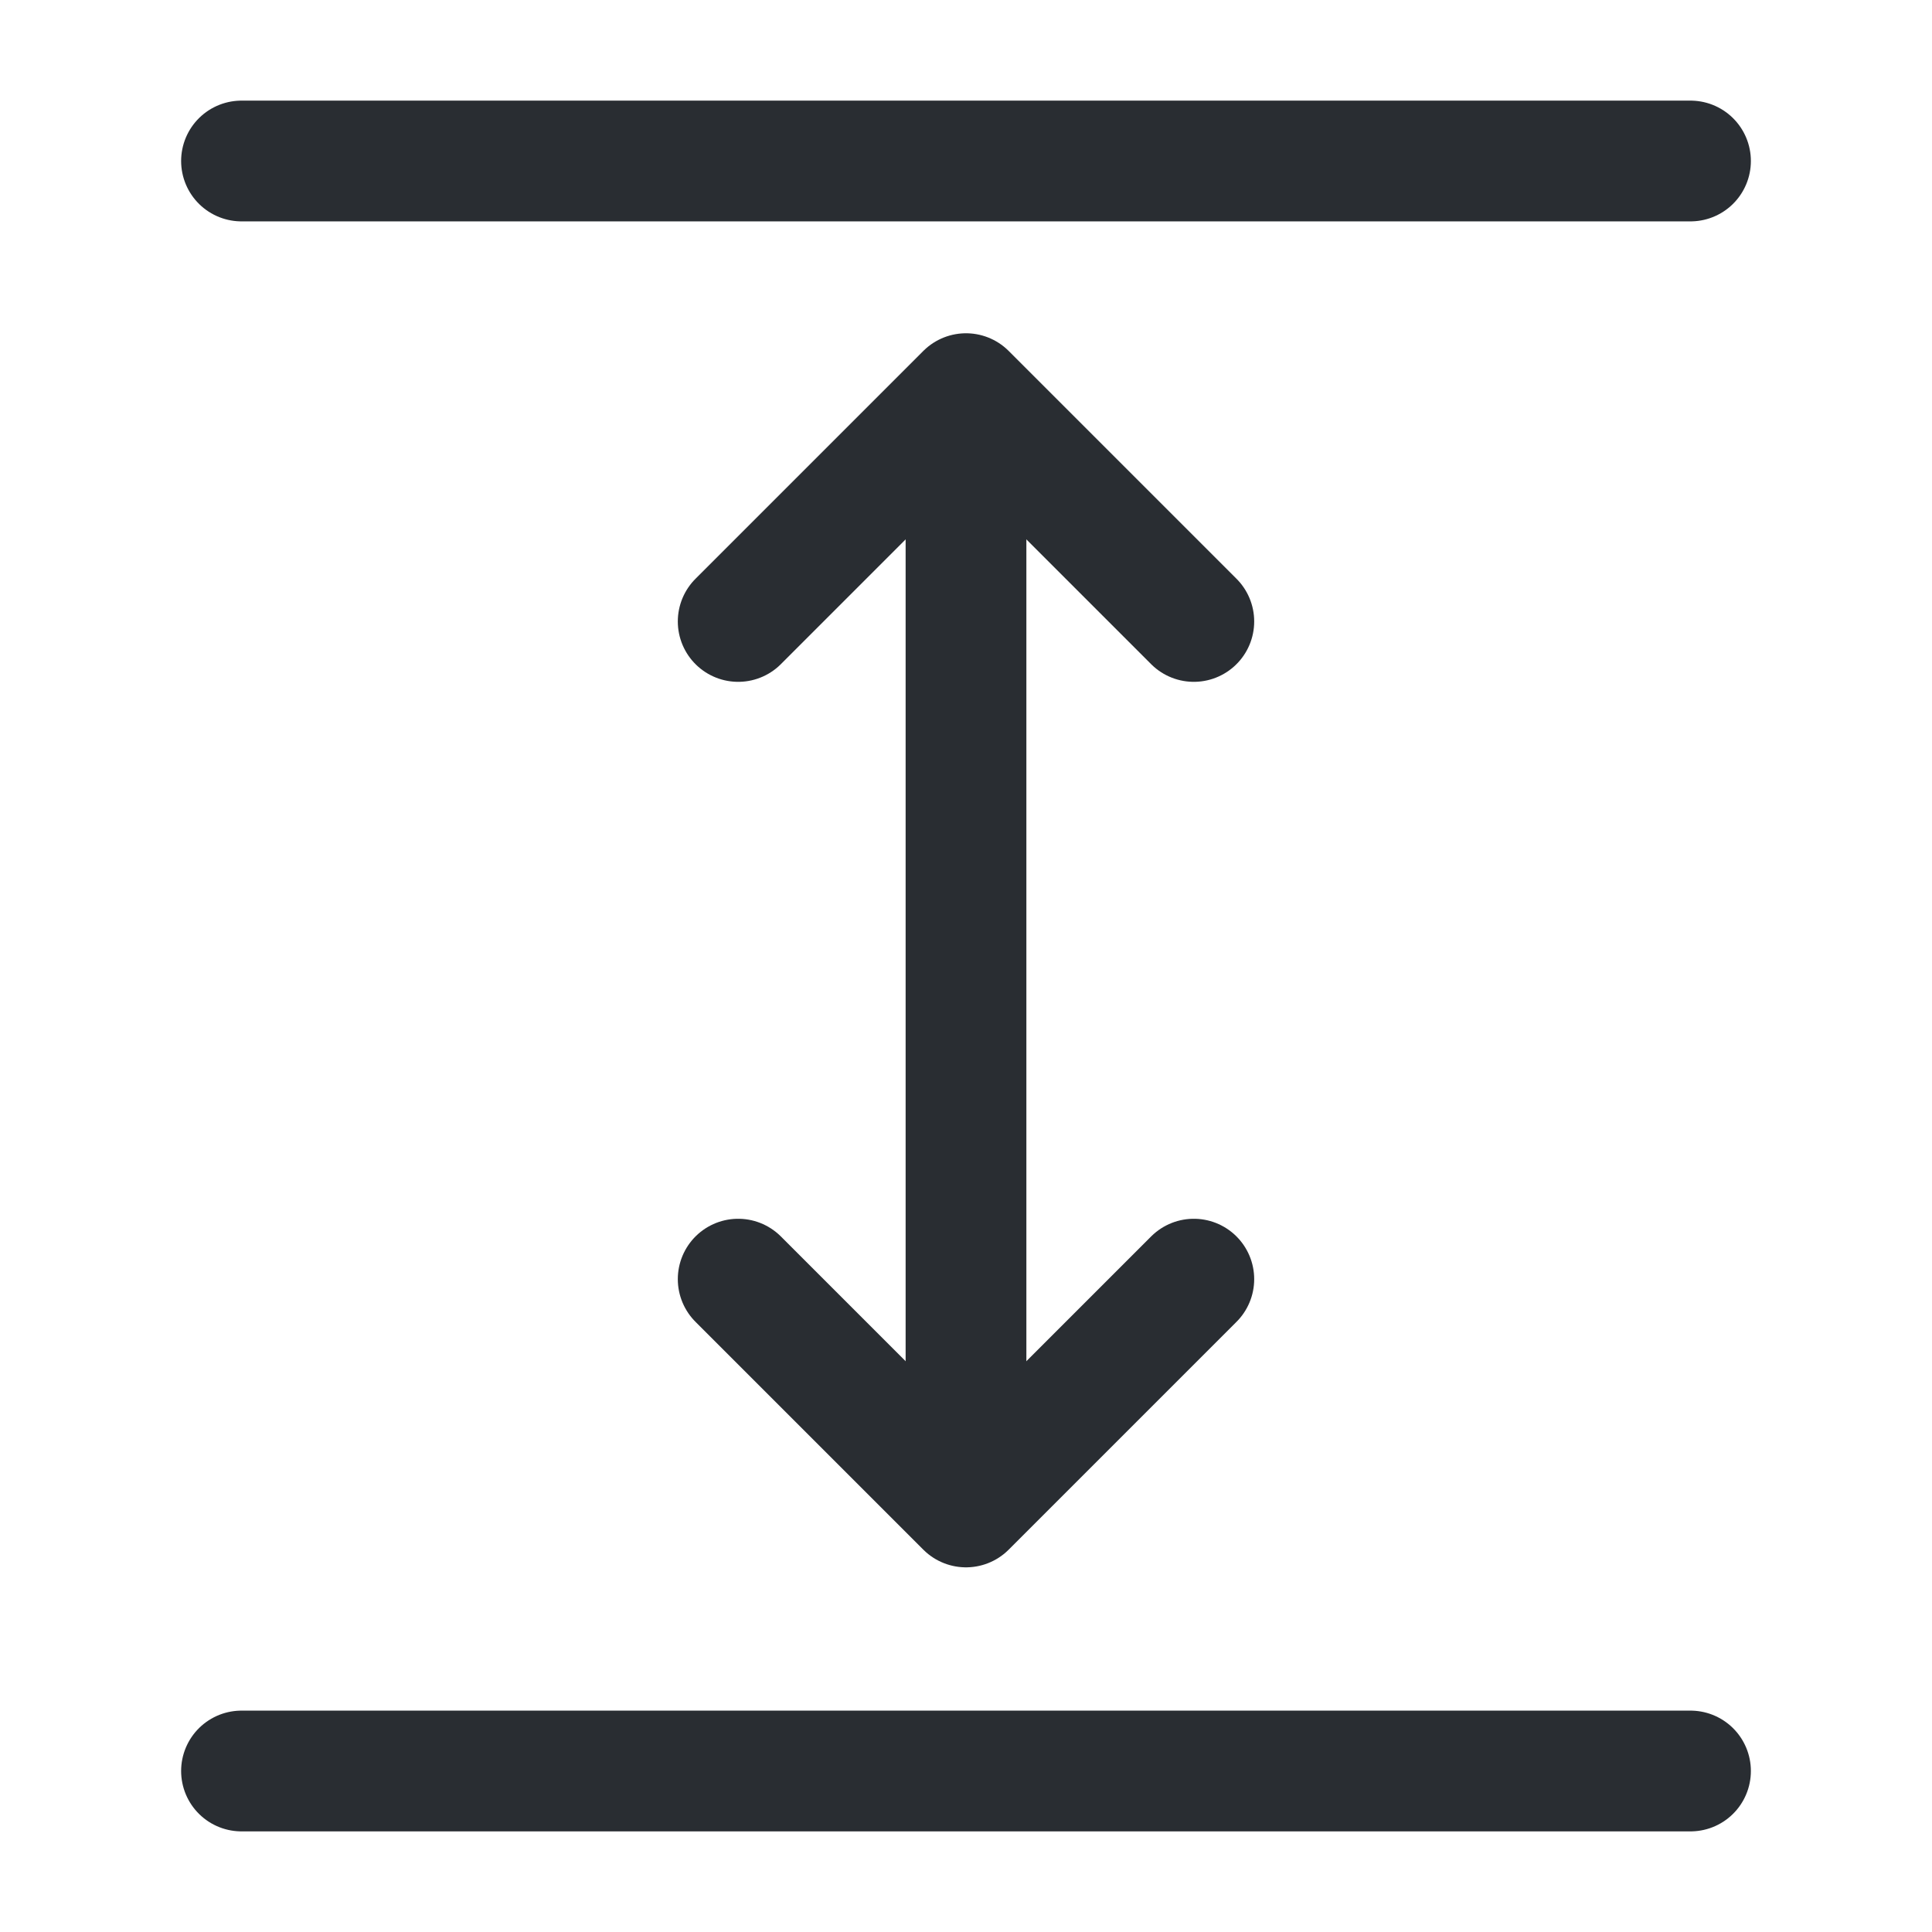 <svg width="24" height="24" viewBox="0 0 24 24" fill="none" xmlns="http://www.w3.org/2000/svg">
<path d="M3 22H21" stroke="#292D32" stroke-width="1.5" stroke-linecap="round" stroke-linejoin="round"/>
<path d="M3 2H21" stroke="#292D32" stroke-width="1.5" stroke-linecap="round" stroke-linejoin="round"/>
<path d="M12 6V18" stroke="#292D32" stroke-width="1.5" stroke-linecap="round" stroke-linejoin="round"/>
<path d="M14.83 7.72L12 4.89L9.17 7.72" stroke="#292D32" stroke-width="1.5" stroke-linecap="round" stroke-linejoin="round"/>
<path d="M14.83 15.89L12 18.72L9.17 15.89" stroke="#292D32" stroke-width="1.5" stroke-linecap="round" stroke-linejoin="round"/>
</svg>
